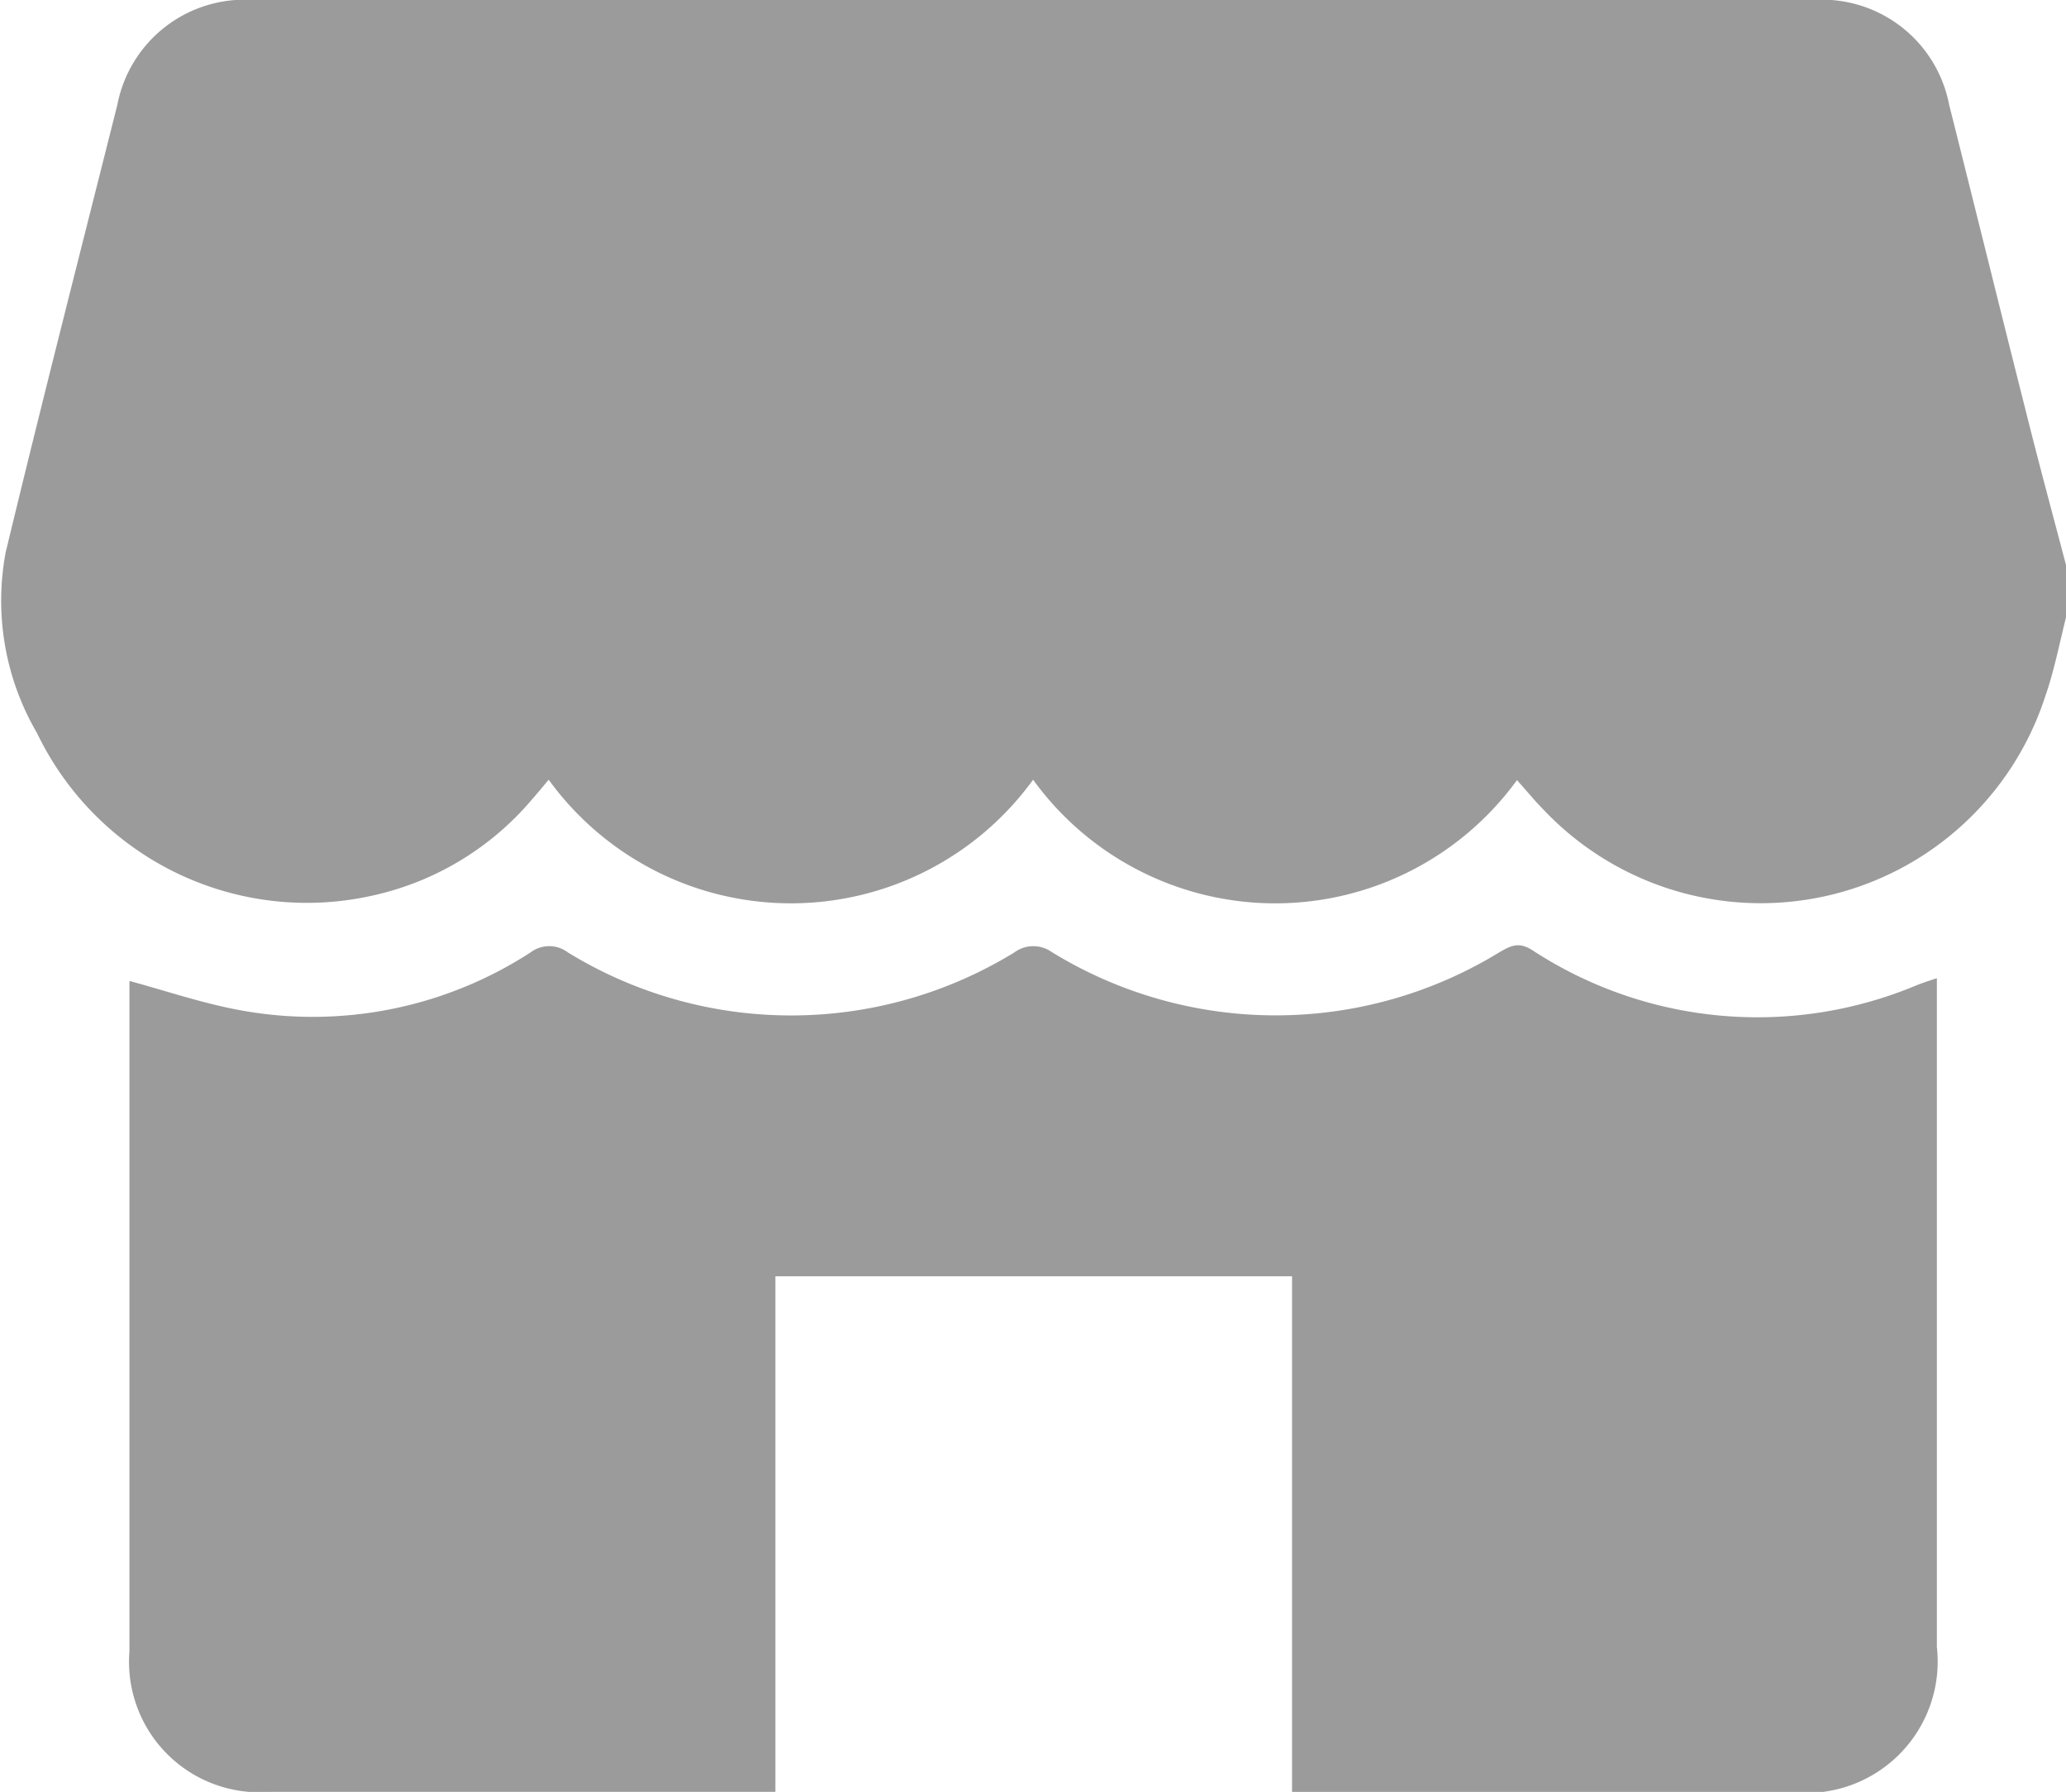 <svg xmlns="http://www.w3.org/2000/svg" width="30.899" height="26.794" viewBox="0 0 30.899 26.794">
  <defs>
    <style>
      .cls-1 {
        fill: #9b9b9b;
      }
    </style>
  </defs>
  <g id="Grupo_1249" data-name="Grupo 1249" transform="translate(0 0)">
    <path id="Trazado_1156" data-name="Trazado 1156" class="cls-1" d="M389.66,1046.994v.784c-.1.4-.177.8-.312,1.185a4.473,4.473,0,0,1-7.488,1.705c-.139-.14-.264-.293-.411-.457a4.47,4.47,0,0,1-7.237-.006,4.474,4.474,0,0,1-7.245,0c-.106.125-.181.219-.261.308a4.341,4.341,0,0,1-2.39,1.428,4.477,4.477,0,0,1-5-2.431,3.925,3.925,0,0,1-.47-2.706c.539-2.235,1.109-4.462,1.67-6.691a1.939,1.939,0,0,1,2.008-1.569q11.69,0,23.379,0a1.936,1.936,0,0,1,2.009,1.567c.385,1.528.762,3.059,1.148,4.586C389.252,1045.467,389.459,1046.23,389.66,1046.994Z" transform="translate(-358.761 -1038.546)"/>
    <path id="Trazado_1157" data-name="Trazado 1157" class="cls-1" d="M401.734,1233.694h-7.727v7.709h-.339q-3.6,0-7.21,0a1.951,1.951,0,0,1-2.112-2.1q0-4.887,0-9.774v-.251c.549.149,1.072.327,1.61.429a5.985,5.985,0,0,0,4.388-.855.463.463,0,0,1,.56,0,6.385,6.385,0,0,0,6.676,0,.477.477,0,0,1,.56-.006,6.4,6.4,0,0,0,6.7,0c.166-.094.282-.156.481-.032a6.153,6.153,0,0,0,5.767.523c.083-.032.167-.06.29-.1v.346q0,4.827,0,9.654a1.966,1.966,0,0,1-2.163,2.172h-7.481Z" transform="translate(-382.41 -1214.61)"/>
  </g>
</svg>

